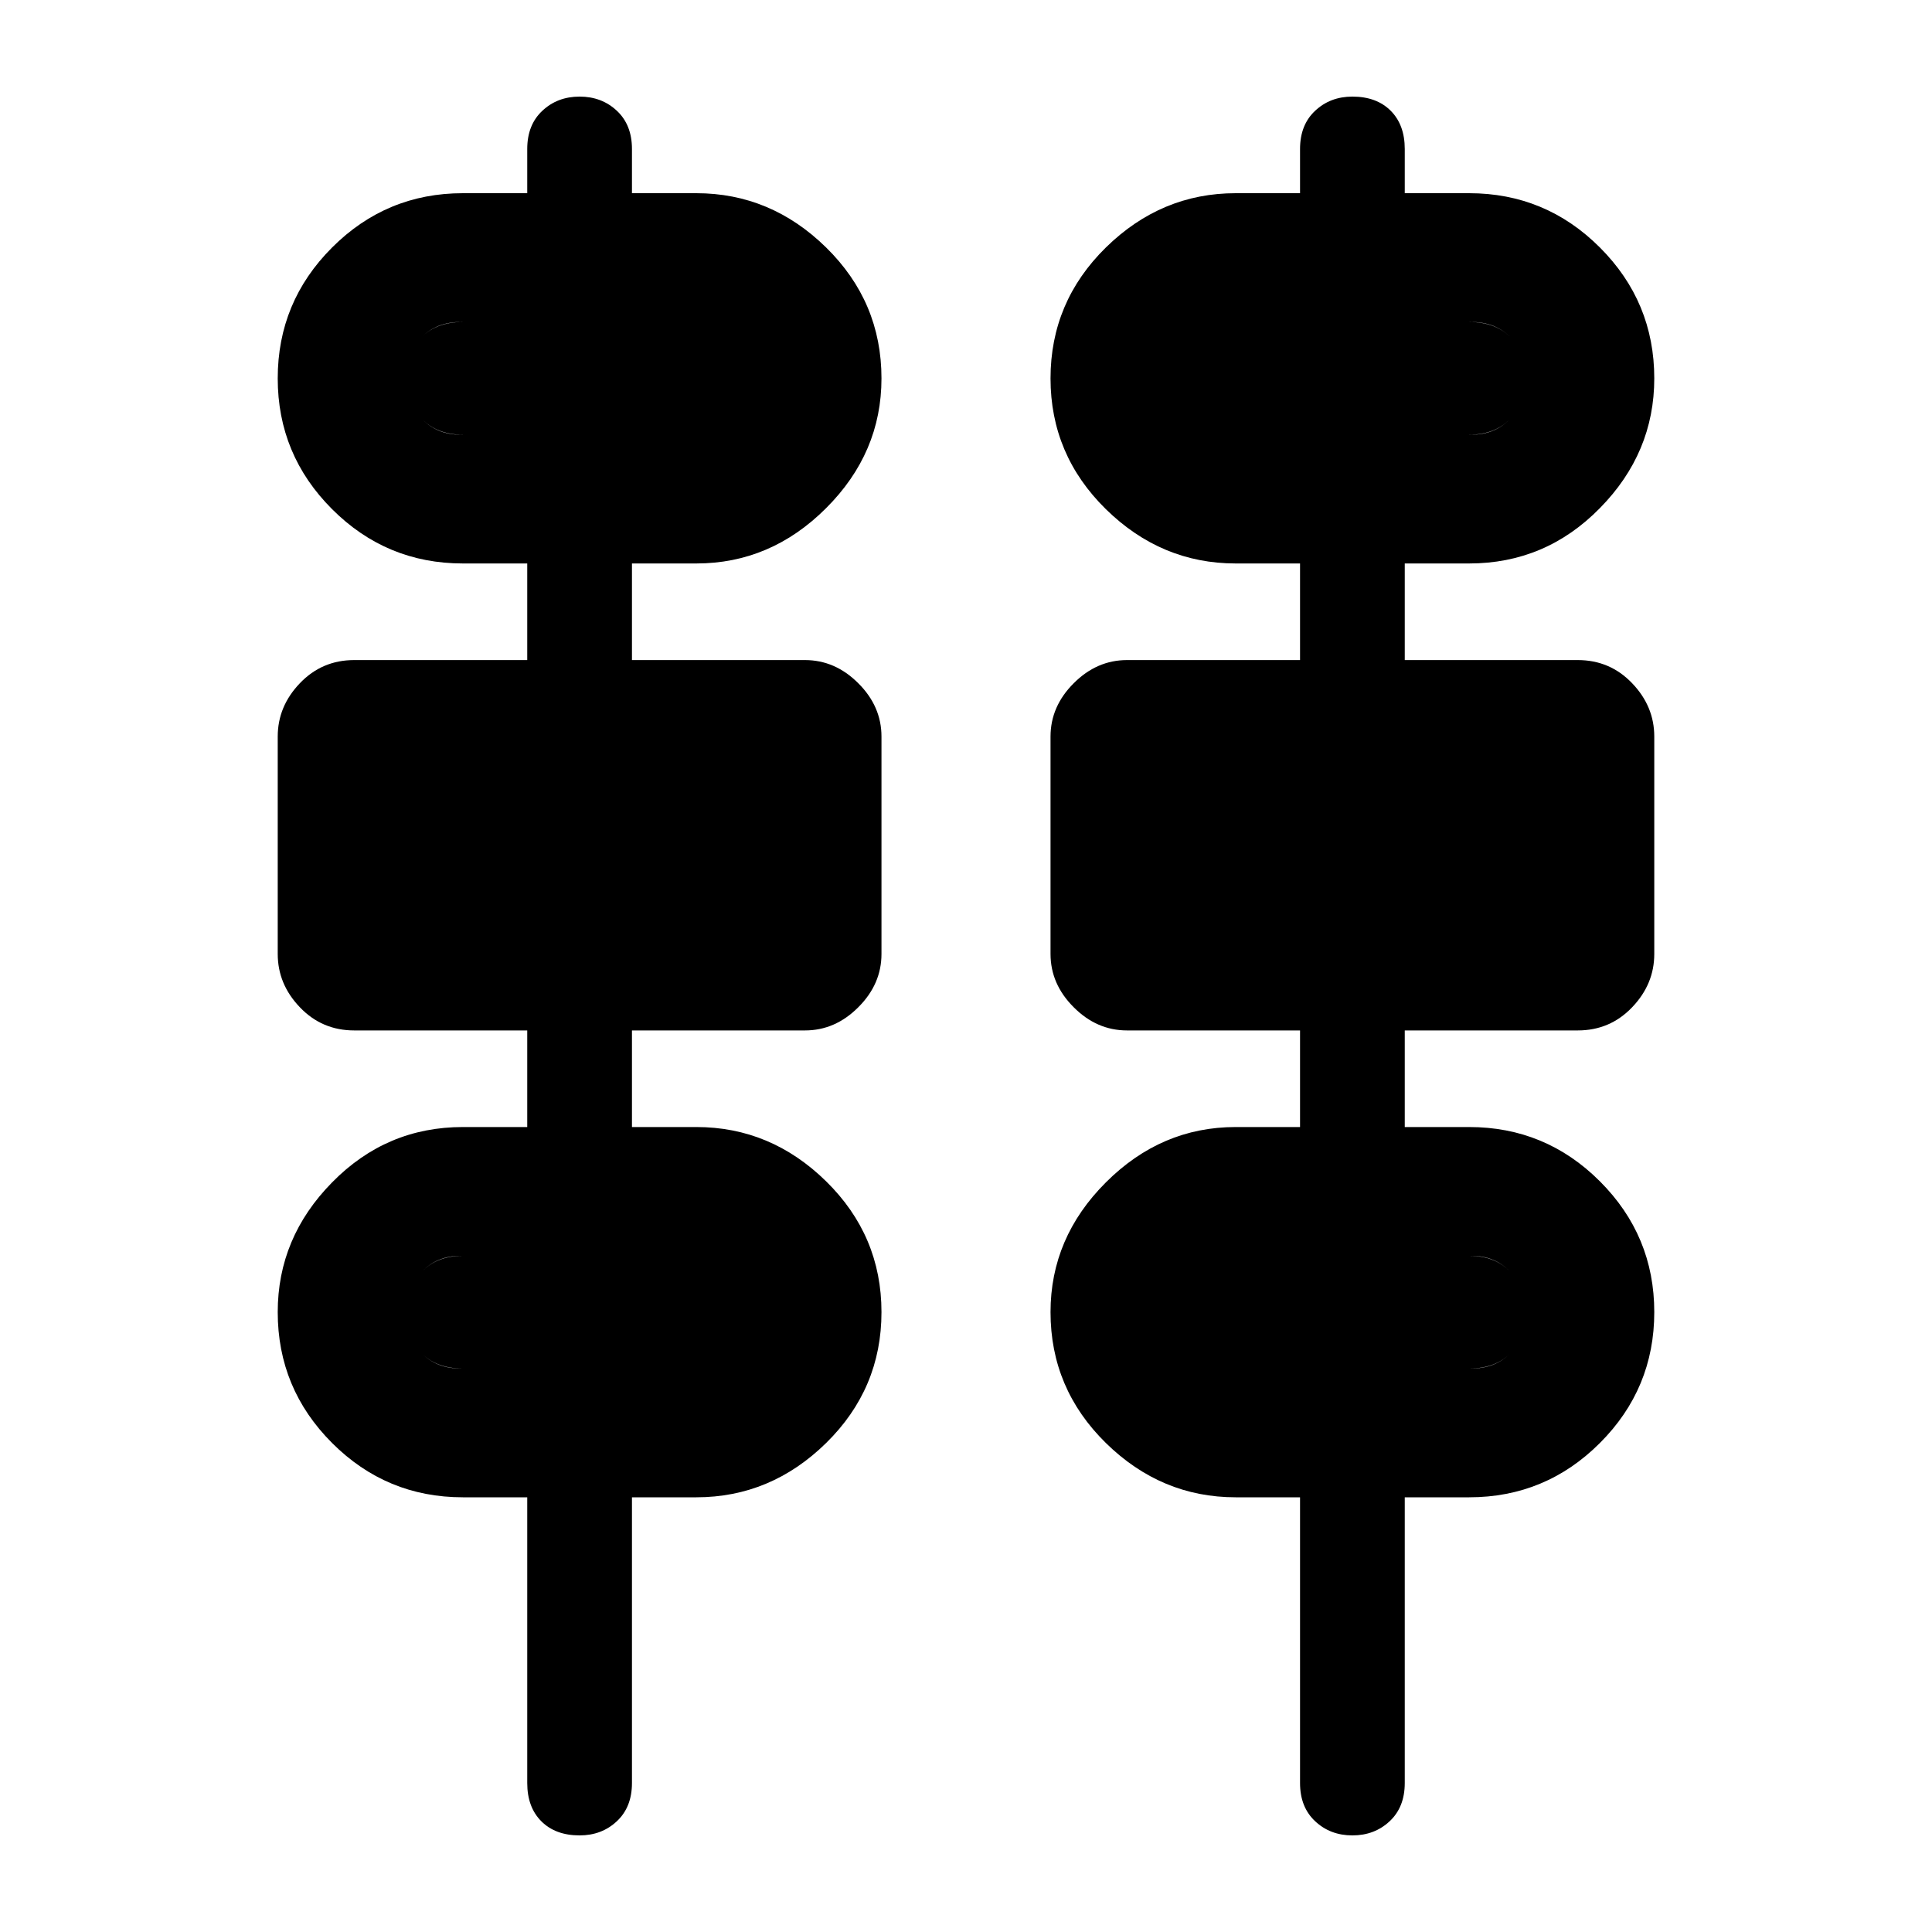 <svg xmlns="http://www.w3.org/2000/svg" height="20" width="20"><path d="M5.458 18.458V15.5H4.792Q4 15.5 3.438 14.938Q2.875 14.375 2.875 13.583Q2.875 12.812 3.438 12.24Q4 11.667 4.792 11.667H5.458V10.667H3.667Q3.333 10.667 3.104 10.427Q2.875 10.188 2.875 9.875V7.625Q2.875 7.312 3.104 7.073Q3.333 6.833 3.667 6.833H5.458V5.833H4.792Q4 5.833 3.438 5.271Q2.875 4.708 2.875 3.917Q2.875 3.125 3.438 2.562Q4 2 4.792 2H5.458V1.542Q5.458 1.292 5.615 1.146Q5.771 1 6 1Q6.229 1 6.385 1.146Q6.542 1.292 6.542 1.542V2H7.208Q7.979 2 8.552 2.562Q9.125 3.125 9.125 3.917Q9.125 4.688 8.552 5.26Q7.979 5.833 7.208 5.833H6.542V6.833H8.333Q8.646 6.833 8.885 7.073Q9.125 7.312 9.125 7.625V9.875Q9.125 10.188 8.885 10.427Q8.646 10.667 8.333 10.667H6.542V11.667H7.208Q7.979 11.667 8.552 12.229Q9.125 12.792 9.125 13.583Q9.125 14.375 8.552 14.938Q7.979 15.5 7.208 15.5H6.542V18.458Q6.542 18.708 6.385 18.854Q6.229 19 6 19Q5.75 19 5.604 18.854Q5.458 18.708 5.458 18.458ZM13.458 18.458V15.5H12.792Q12.021 15.5 11.448 14.938Q10.875 14.375 10.875 13.583Q10.875 12.812 11.448 12.24Q12.021 11.667 12.792 11.667H13.458V10.667H11.667Q11.354 10.667 11.115 10.427Q10.875 10.188 10.875 9.875V7.625Q10.875 7.312 11.115 7.073Q11.354 6.833 11.667 6.833H13.458V5.833H12.792Q12.021 5.833 11.448 5.271Q10.875 4.708 10.875 3.917Q10.875 3.125 11.448 2.562Q12.021 2 12.792 2H13.458V1.542Q13.458 1.292 13.615 1.146Q13.771 1 14 1Q14.25 1 14.396 1.146Q14.542 1.292 14.542 1.542V2H15.208Q16 2 16.562 2.562Q17.125 3.125 17.125 3.917Q17.125 4.688 16.562 5.26Q16 5.833 15.208 5.833H14.542V6.833H16.333Q16.667 6.833 16.896 7.073Q17.125 7.312 17.125 7.625V9.875Q17.125 10.188 16.896 10.427Q16.667 10.667 16.333 10.667H14.542V11.667H15.208Q16 11.667 16.562 12.229Q17.125 12.792 17.125 13.583Q17.125 14.375 16.562 14.938Q16 15.5 15.208 15.5H14.542V18.458Q14.542 18.708 14.385 18.854Q14.229 19 14 19Q13.771 19 13.615 18.854Q13.458 18.708 13.458 18.458ZM4.771 4.5H7.208Q7.458 4.5 7.625 4.333Q7.792 4.167 7.792 3.917Q7.792 3.646 7.625 3.49Q7.458 3.333 7.208 3.333H4.771Q4.521 3.333 4.365 3.49Q4.208 3.646 4.208 3.917Q4.208 4.167 4.365 4.333Q4.521 4.5 4.771 4.5ZM12.792 4.5H15.229Q15.479 4.5 15.635 4.333Q15.792 4.167 15.792 3.917Q15.792 3.646 15.635 3.49Q15.479 3.333 15.229 3.333H12.792Q12.542 3.333 12.375 3.49Q12.208 3.646 12.208 3.917Q12.208 4.167 12.375 4.333Q12.542 4.5 12.792 4.5ZM4.208 9.333H7.792V8.167H4.208ZM12.208 9.333H15.792V8.167H12.208ZM4.771 14.167H7.208Q7.458 14.167 7.625 14.01Q7.792 13.854 7.792 13.583Q7.792 13.333 7.625 13.167Q7.458 13 7.208 13H4.771Q4.521 13 4.365 13.167Q4.208 13.333 4.208 13.583Q4.208 13.854 4.365 14.01Q4.521 14.167 4.771 14.167ZM12.792 14.167H15.229Q15.479 14.167 15.635 14.01Q15.792 13.854 15.792 13.583Q15.792 13.333 15.635 13.167Q15.479 13 15.229 13H12.792Q12.542 13 12.375 13.167Q12.208 13.333 12.208 13.583Q12.208 13.854 12.375 14.01Q12.542 14.167 12.792 14.167ZM7.208 4.5H4.792Q4.521 4.5 4.365 4.333Q4.208 4.167 4.208 3.917Q4.208 3.646 4.365 3.49Q4.521 3.333 4.792 3.333H7.208Q7.458 3.333 7.625 3.49Q7.792 3.646 7.792 3.917Q7.792 4.167 7.625 4.333Q7.458 4.5 7.208 4.5ZM15.208 4.5H12.792Q12.542 4.5 12.375 4.333Q12.208 4.167 12.208 3.917Q12.208 3.646 12.375 3.49Q12.542 3.333 12.792 3.333H15.208Q15.479 3.333 15.635 3.49Q15.792 3.646 15.792 3.917Q15.792 4.167 15.635 4.333Q15.479 4.5 15.208 4.5ZM7.792 9.333H4.208V8.167H7.792ZM15.792 9.333H12.208V8.167H15.792ZM7.208 14.167H4.792Q4.521 14.167 4.365 14.01Q4.208 13.854 4.208 13.583Q4.208 13.333 4.365 13.167Q4.521 13 4.792 13H7.208Q7.458 13 7.625 13.167Q7.792 13.333 7.792 13.583Q7.792 13.854 7.625 14.01Q7.458 14.167 7.208 14.167ZM15.208 14.167H12.792Q12.542 14.167 12.375 14.01Q12.208 13.854 12.208 13.583Q12.208 13.333 12.375 13.167Q12.542 13 12.792 13H15.208Q15.479 13 15.635 13.167Q15.792 13.333 15.792 13.583Q15.792 13.854 15.635 14.01Q15.479 14.167 15.208 14.167Z"/></svg>
